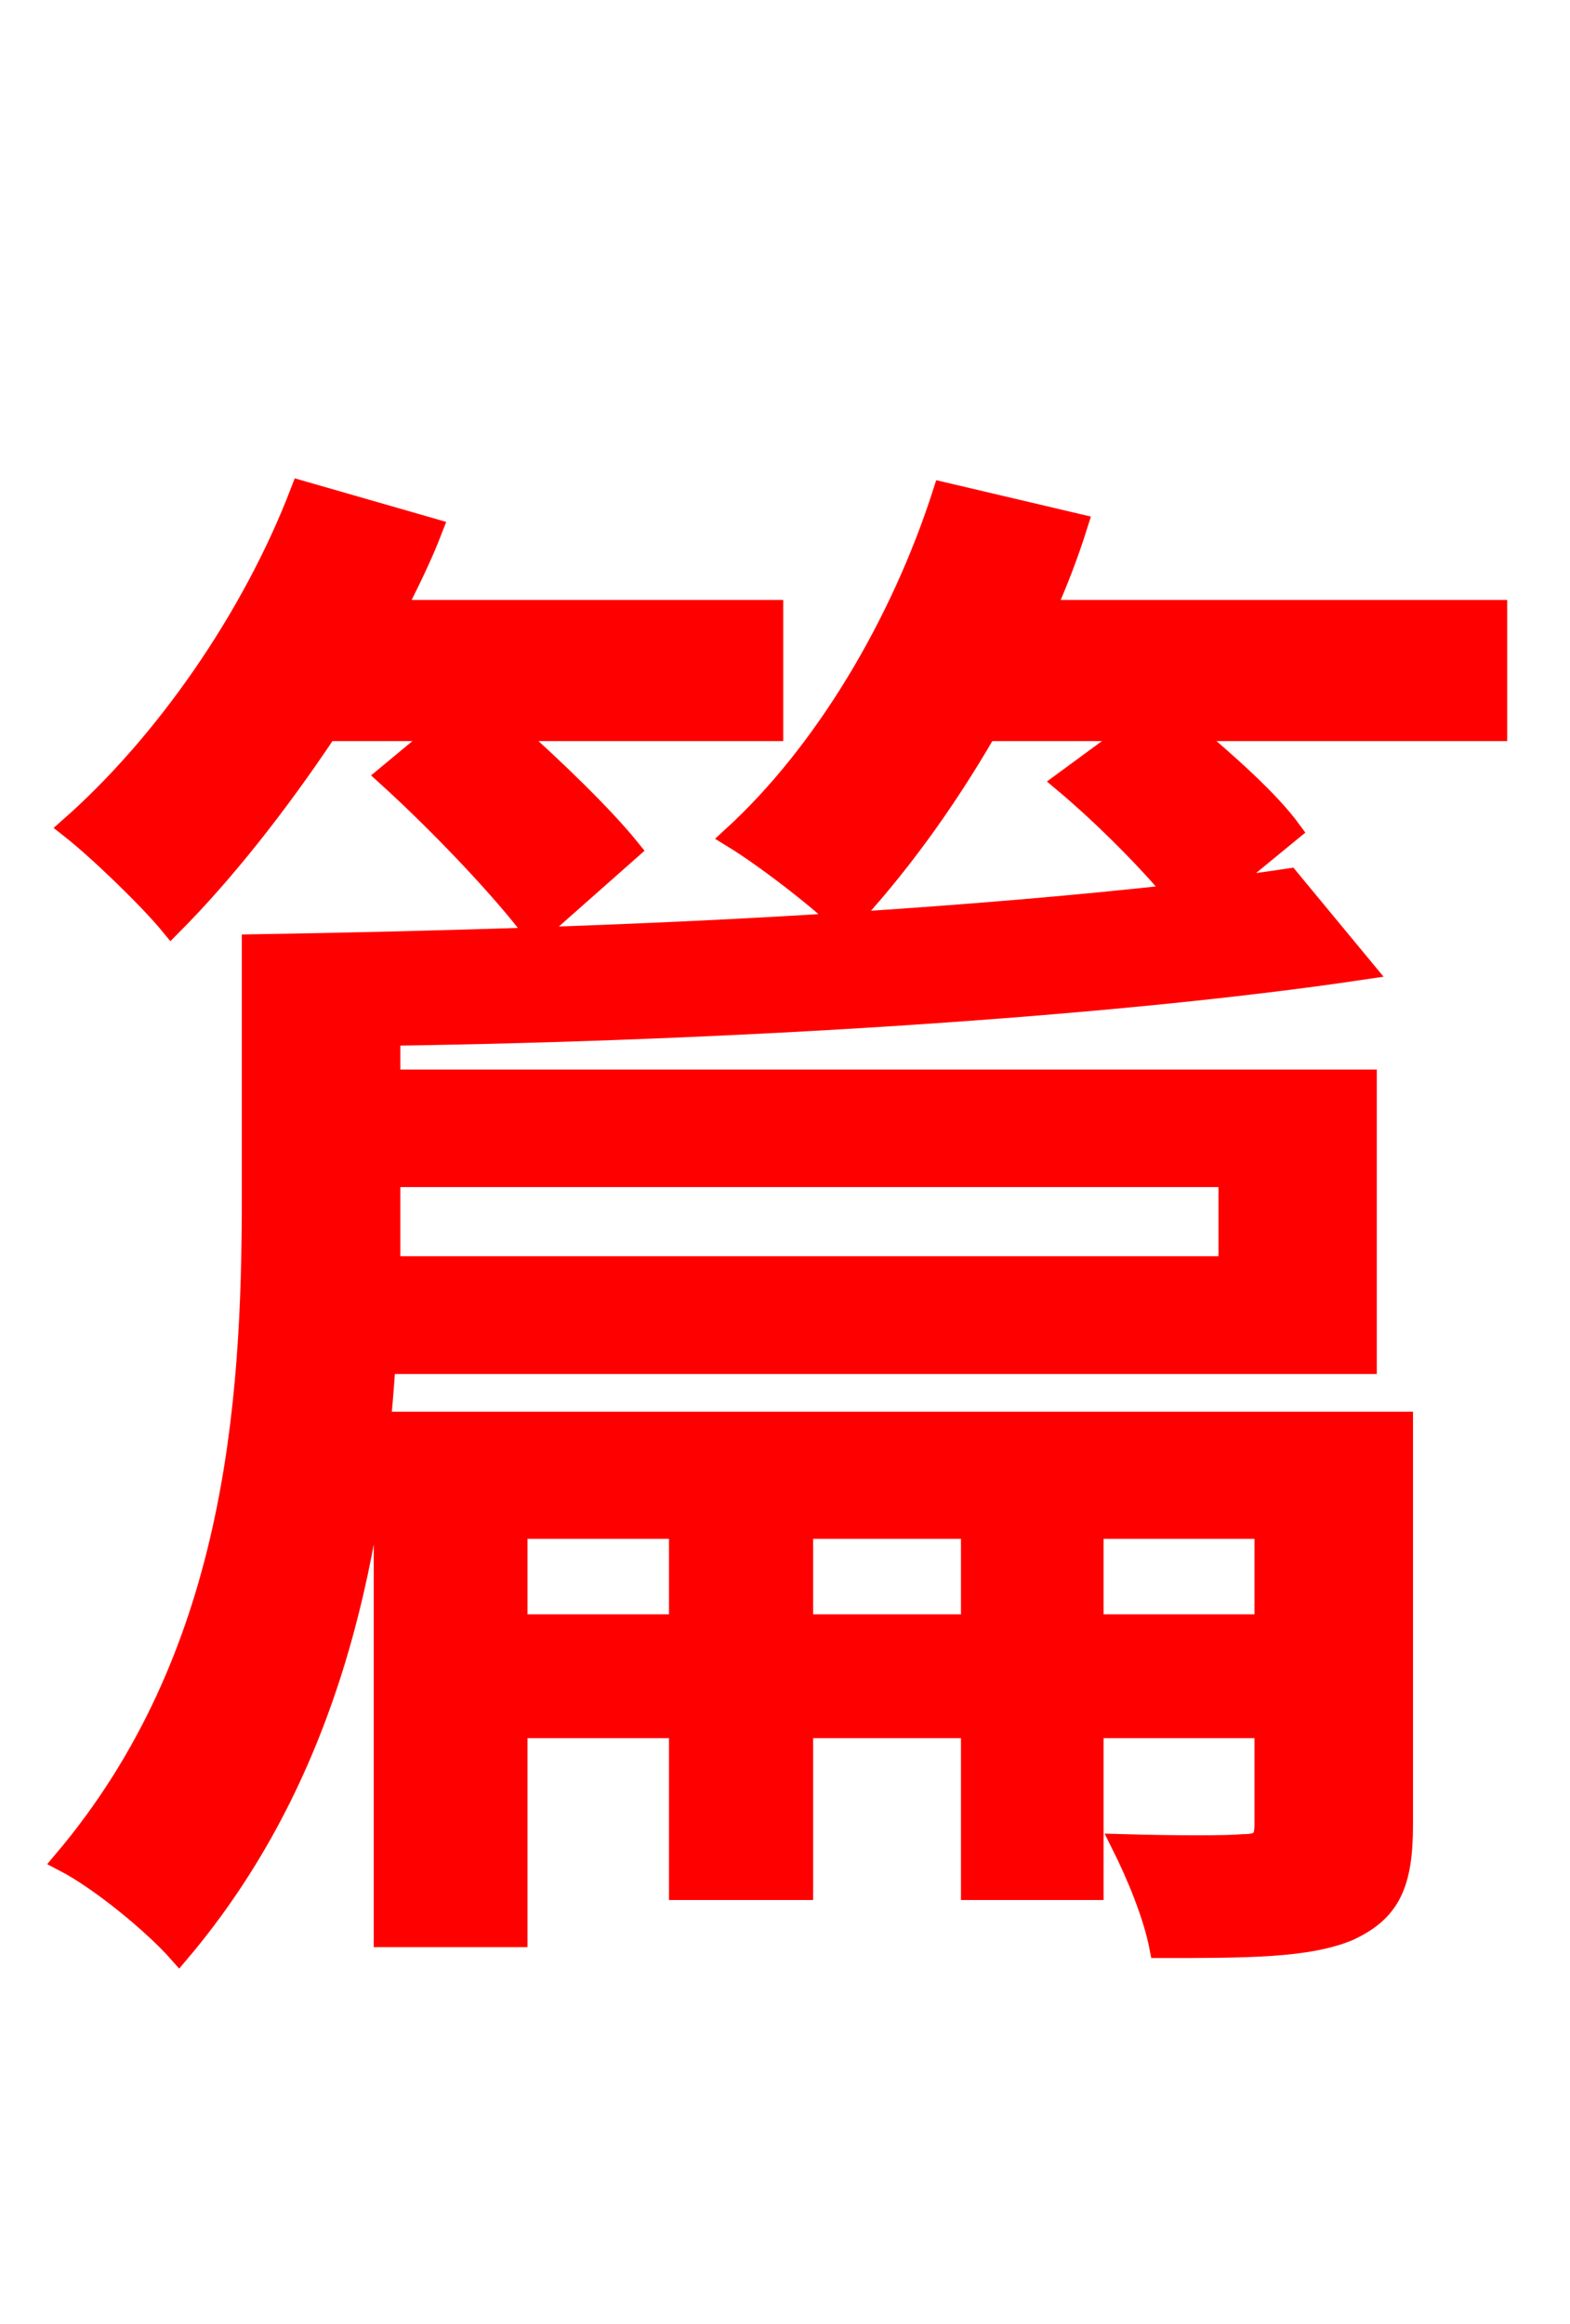 <svg xmlns="http://www.w3.org/2000/svg" xmlns:xlink="http://www.w3.org/1999/xlink" width="72" height="106.56"><path fill="red" stroke="red" d="M20.30 33.48L17.78 35.57C20.16 37.73 23.11 40.82 24.55 42.77L28.87 38.95C27.65 37.44 25.49 35.35 23.40 33.48L35.42 33.48L35.42 28.01L18.07 28.01C18.72 26.71 19.30 25.56 19.80 24.26L13.82 22.54C11.59 28.37 7.56 34.13 3.24 37.94C4.61 39.02 6.91 41.26 7.85 42.41C10.22 40.03 12.67 36.94 14.98 33.48ZM50.11 74.52L50.11 70.06L58.03 70.06L58.03 74.52ZM36.79 74.52L36.79 70.06L44.57 70.06L44.57 74.52ZM23.69 74.52L23.69 70.06L31.18 70.06L31.18 74.52ZM64.30 65.23L17.64 65.23L17.64 88.78L23.69 88.78L23.69 79.20L31.18 79.20L31.18 86.62L36.79 86.62L36.79 79.20L44.57 79.20L44.57 86.62L50.11 86.62L50.11 79.20L58.03 79.20L58.03 83.66C58.03 84.38 57.82 84.60 57.02 84.60C56.30 84.67 53.93 84.67 51.48 84.60C52.13 85.90 52.92 87.77 53.21 89.28C57.17 89.28 59.98 89.28 61.85 88.49C63.72 87.62 64.30 86.40 64.30 83.66ZM52.06 33.48L48.82 35.86C50.62 37.37 52.70 39.46 54.00 41.04C49.54 41.54 44.35 41.98 38.74 42.34C41.04 39.89 43.27 36.86 45.22 33.48ZM56.38 53.93L56.38 58.10L17.86 58.10C17.86 57.02 17.86 56.09 17.86 55.08L17.86 53.93ZM47.88 28.01C48.46 26.71 48.96 25.42 49.39 24.05L43.27 22.61C41.33 28.66 37.80 34.56 33.62 38.38C35.14 39.31 37.66 41.26 38.74 42.34C29.95 42.91 20.23 43.20 11.59 43.34L11.59 54.94C11.59 64.51 10.80 76.03 2.95 85.32C4.61 86.18 7.06 88.20 8.21 89.50C14.98 81.50 17.06 71.64 17.64 62.50L62.64 62.50L62.64 49.54L17.86 49.54L17.86 47.45C33.41 47.23 50.90 46.15 62.50 44.42L59.11 40.32C58.18 40.46 57.10 40.61 55.94 40.75L59.18 38.09C58.18 36.72 56.23 34.99 54.43 33.48L68.62 33.48L68.62 28.01Z"/></svg>
